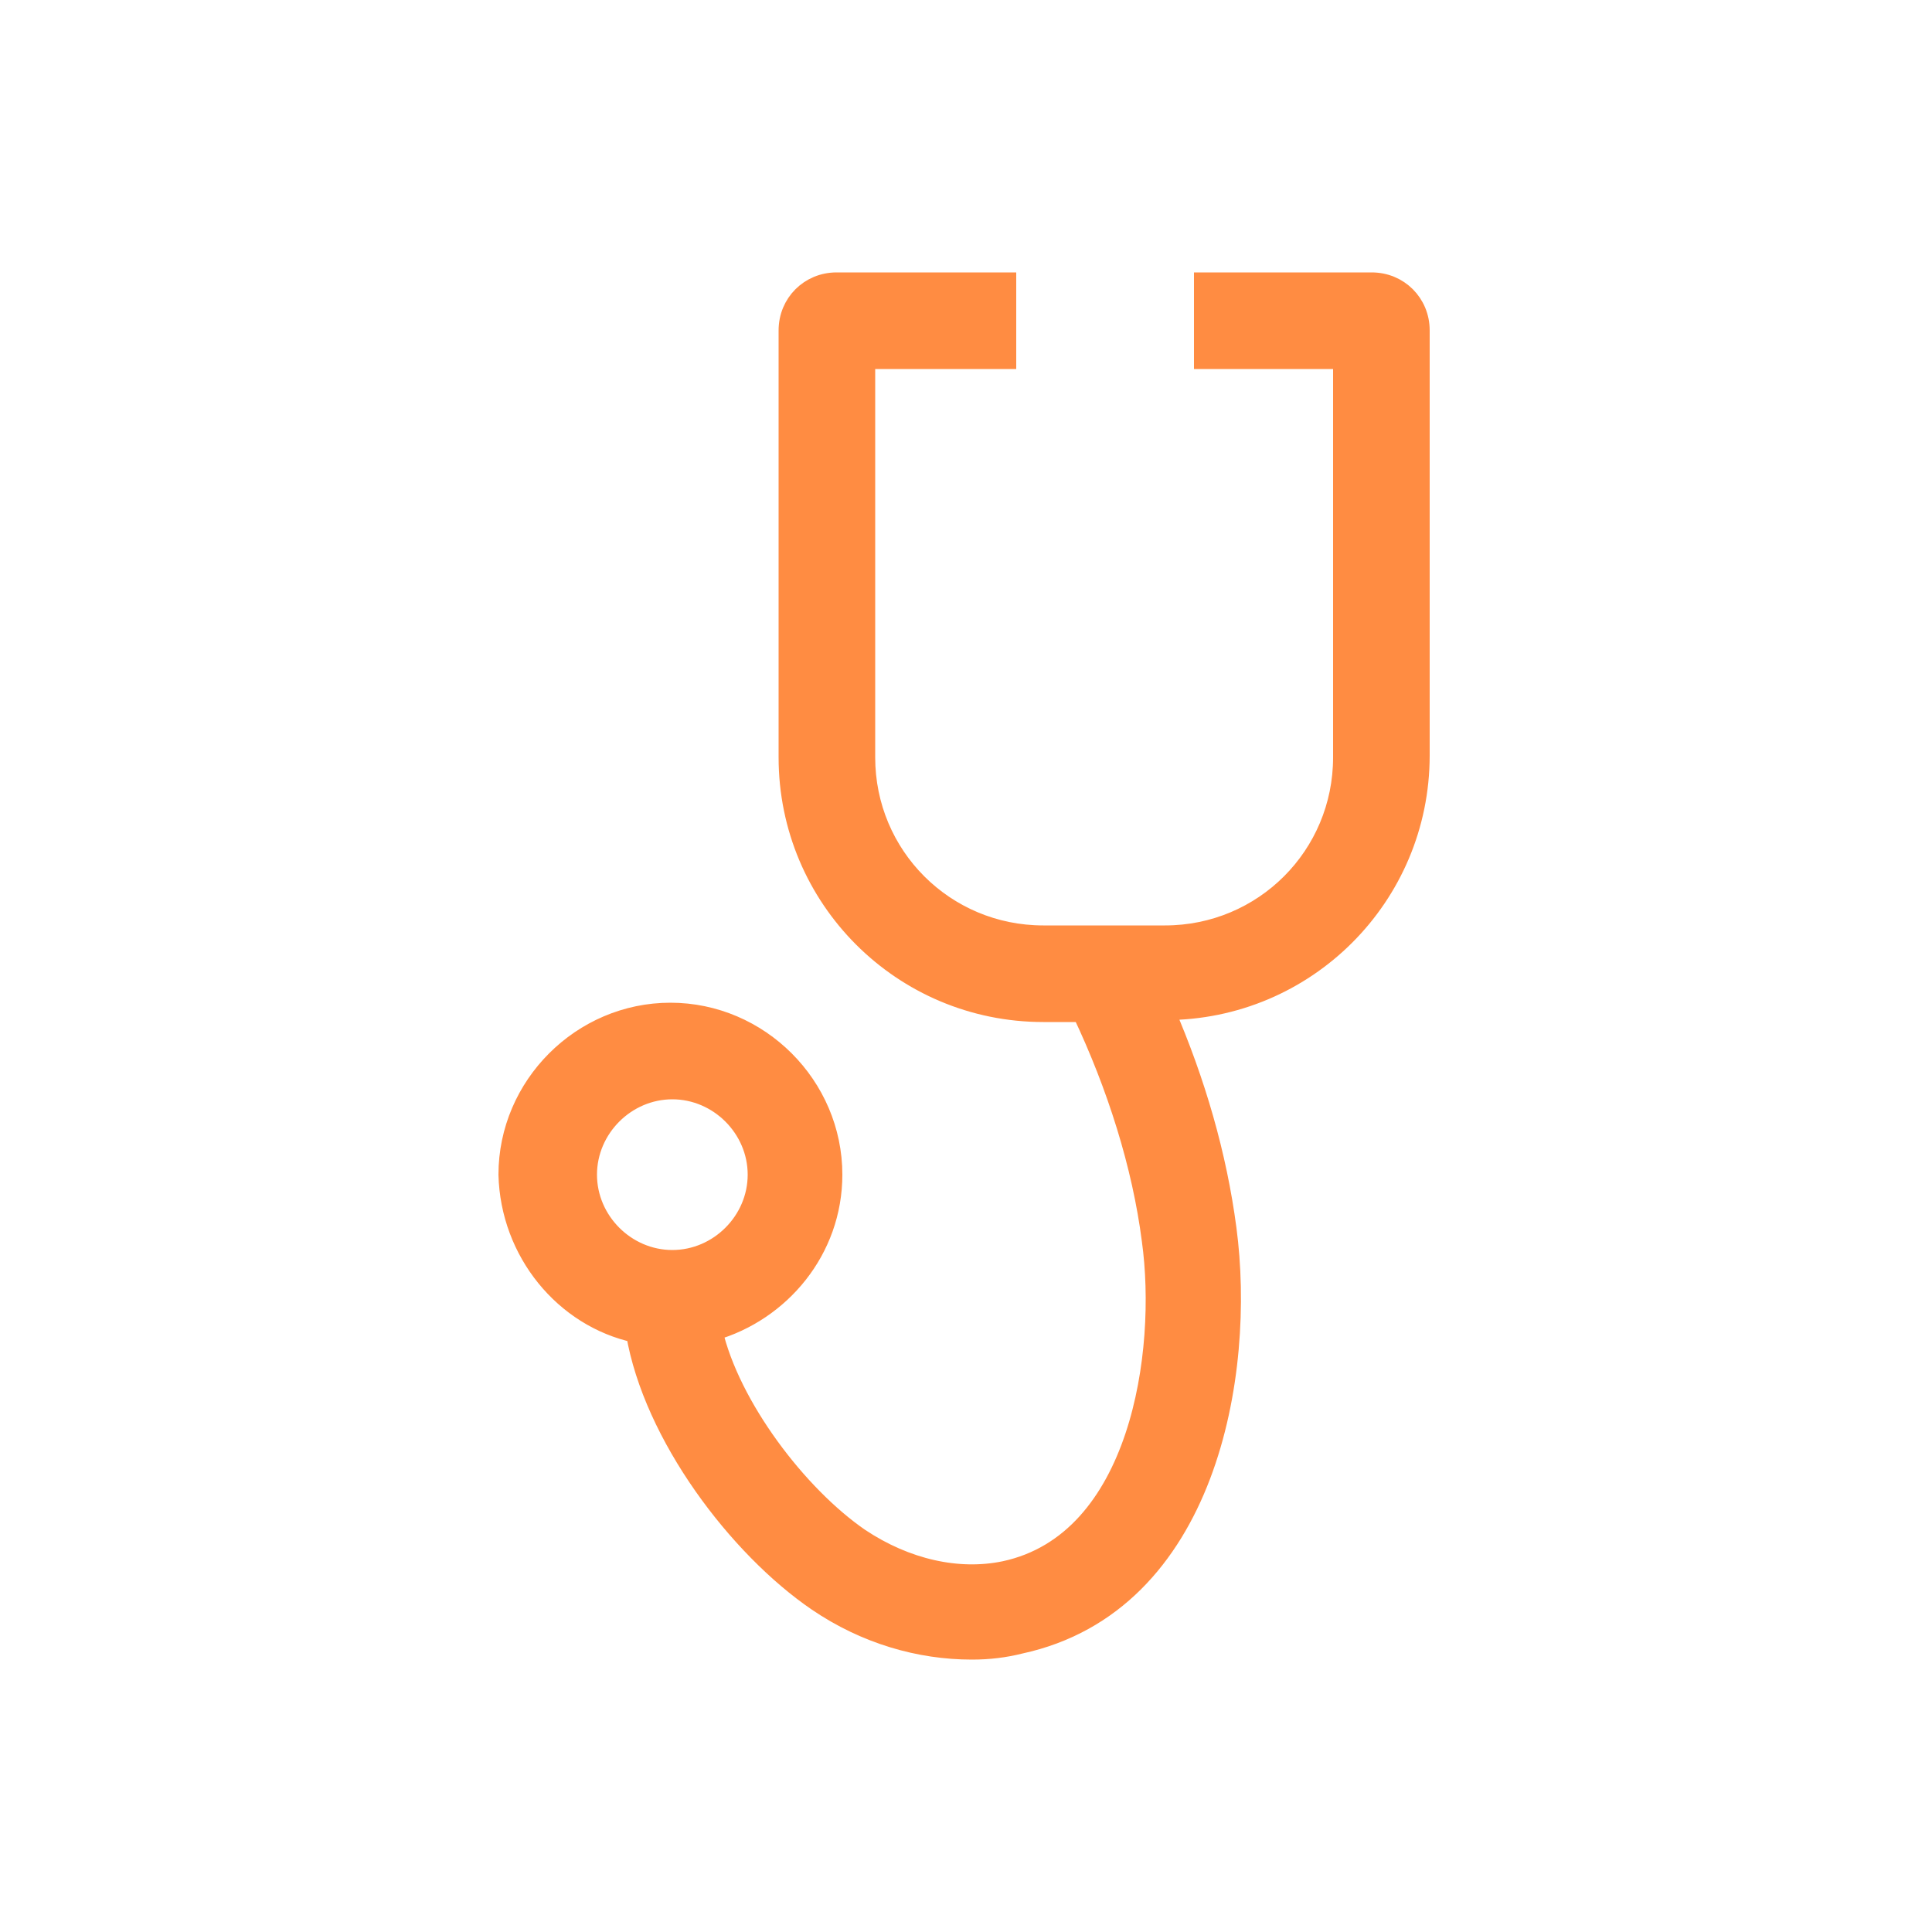 <!DOCTYPE svg PUBLIC "-//W3C//DTD SVG 1.1//EN" "http://www.w3.org/Graphics/SVG/1.1/DTD/svg11.dtd">
<!-- Uploaded to: SVG Repo, www.svgrepo.com, Transformed by: SVG Repo Mixer Tools -->
<svg fill="#ff8c42" width="800px" height="800px" viewBox="0 0 100 100" enable-background="new 0 0 100 100" id="Layer_1" version="1.1" xml:space="preserve" xmlns="http://www.w3.org/2000/svg" xmlns:xlink="http://www.w3.org/1999/xlink" stroke="#ff8c42">
<g id="SVGRepo_bgCarrier" stroke-width="0"/>
<g id="SVGRepo_tracerCarrier" stroke-linecap="round" stroke-linejoin="round"/>
<g id="SVGRepo_iconCarrier"> <g> <path d="M32.9,69c0.9,5.3,5.3,11.1,9.4,13.9c2.5,1.7,5.3,2.5,8,2.5c0.9,0,1.7-0.1,2.5-0.3c9.7-2.1,11.7-14,10.7-21.5 c-0.5-3.8-1.6-7.6-3.2-11.3h0c7.3,0,13.2-5.9,13.2-13.2V17.1c0-1.4-1.1-2.5-2.5-2.5h-8.7v4h7.2v20.6c0,5.1-4.1,9.2-9.2,9.2h-6.3 c-5.1,0-9.2-4.1-9.2-9.2V18.6h7.3v-4h-8.8c-1.4,0-2.5,1.1-2.5,2.5v22.1c0,7.3,5.9,13.2,13.2,13.2H56c1.8,3.8,3.1,7.9,3.6,11.8 c0.8,5.8-0.6,15.6-7.6,17.1c-2.4,0.5-5.1-0.1-7.5-1.7c-3.2-2.2-6.7-6.8-7.6-10.7c3.5-1,6.2-4.2,6.2-8.1c0-4.6-3.8-8.4-8.4-8.4 s-8.4,3.8-8.4,8.4C26.4,64.8,29.2,68.2,32.9,69z M34.8,56.4c2.4,0,4.4,2,4.4,4.4s-2,4.4-4.4,4.4s-4.4-2-4.4-4.4 S32.4,56.4,34.8,56.4z"/> </g> </g>
</svg>